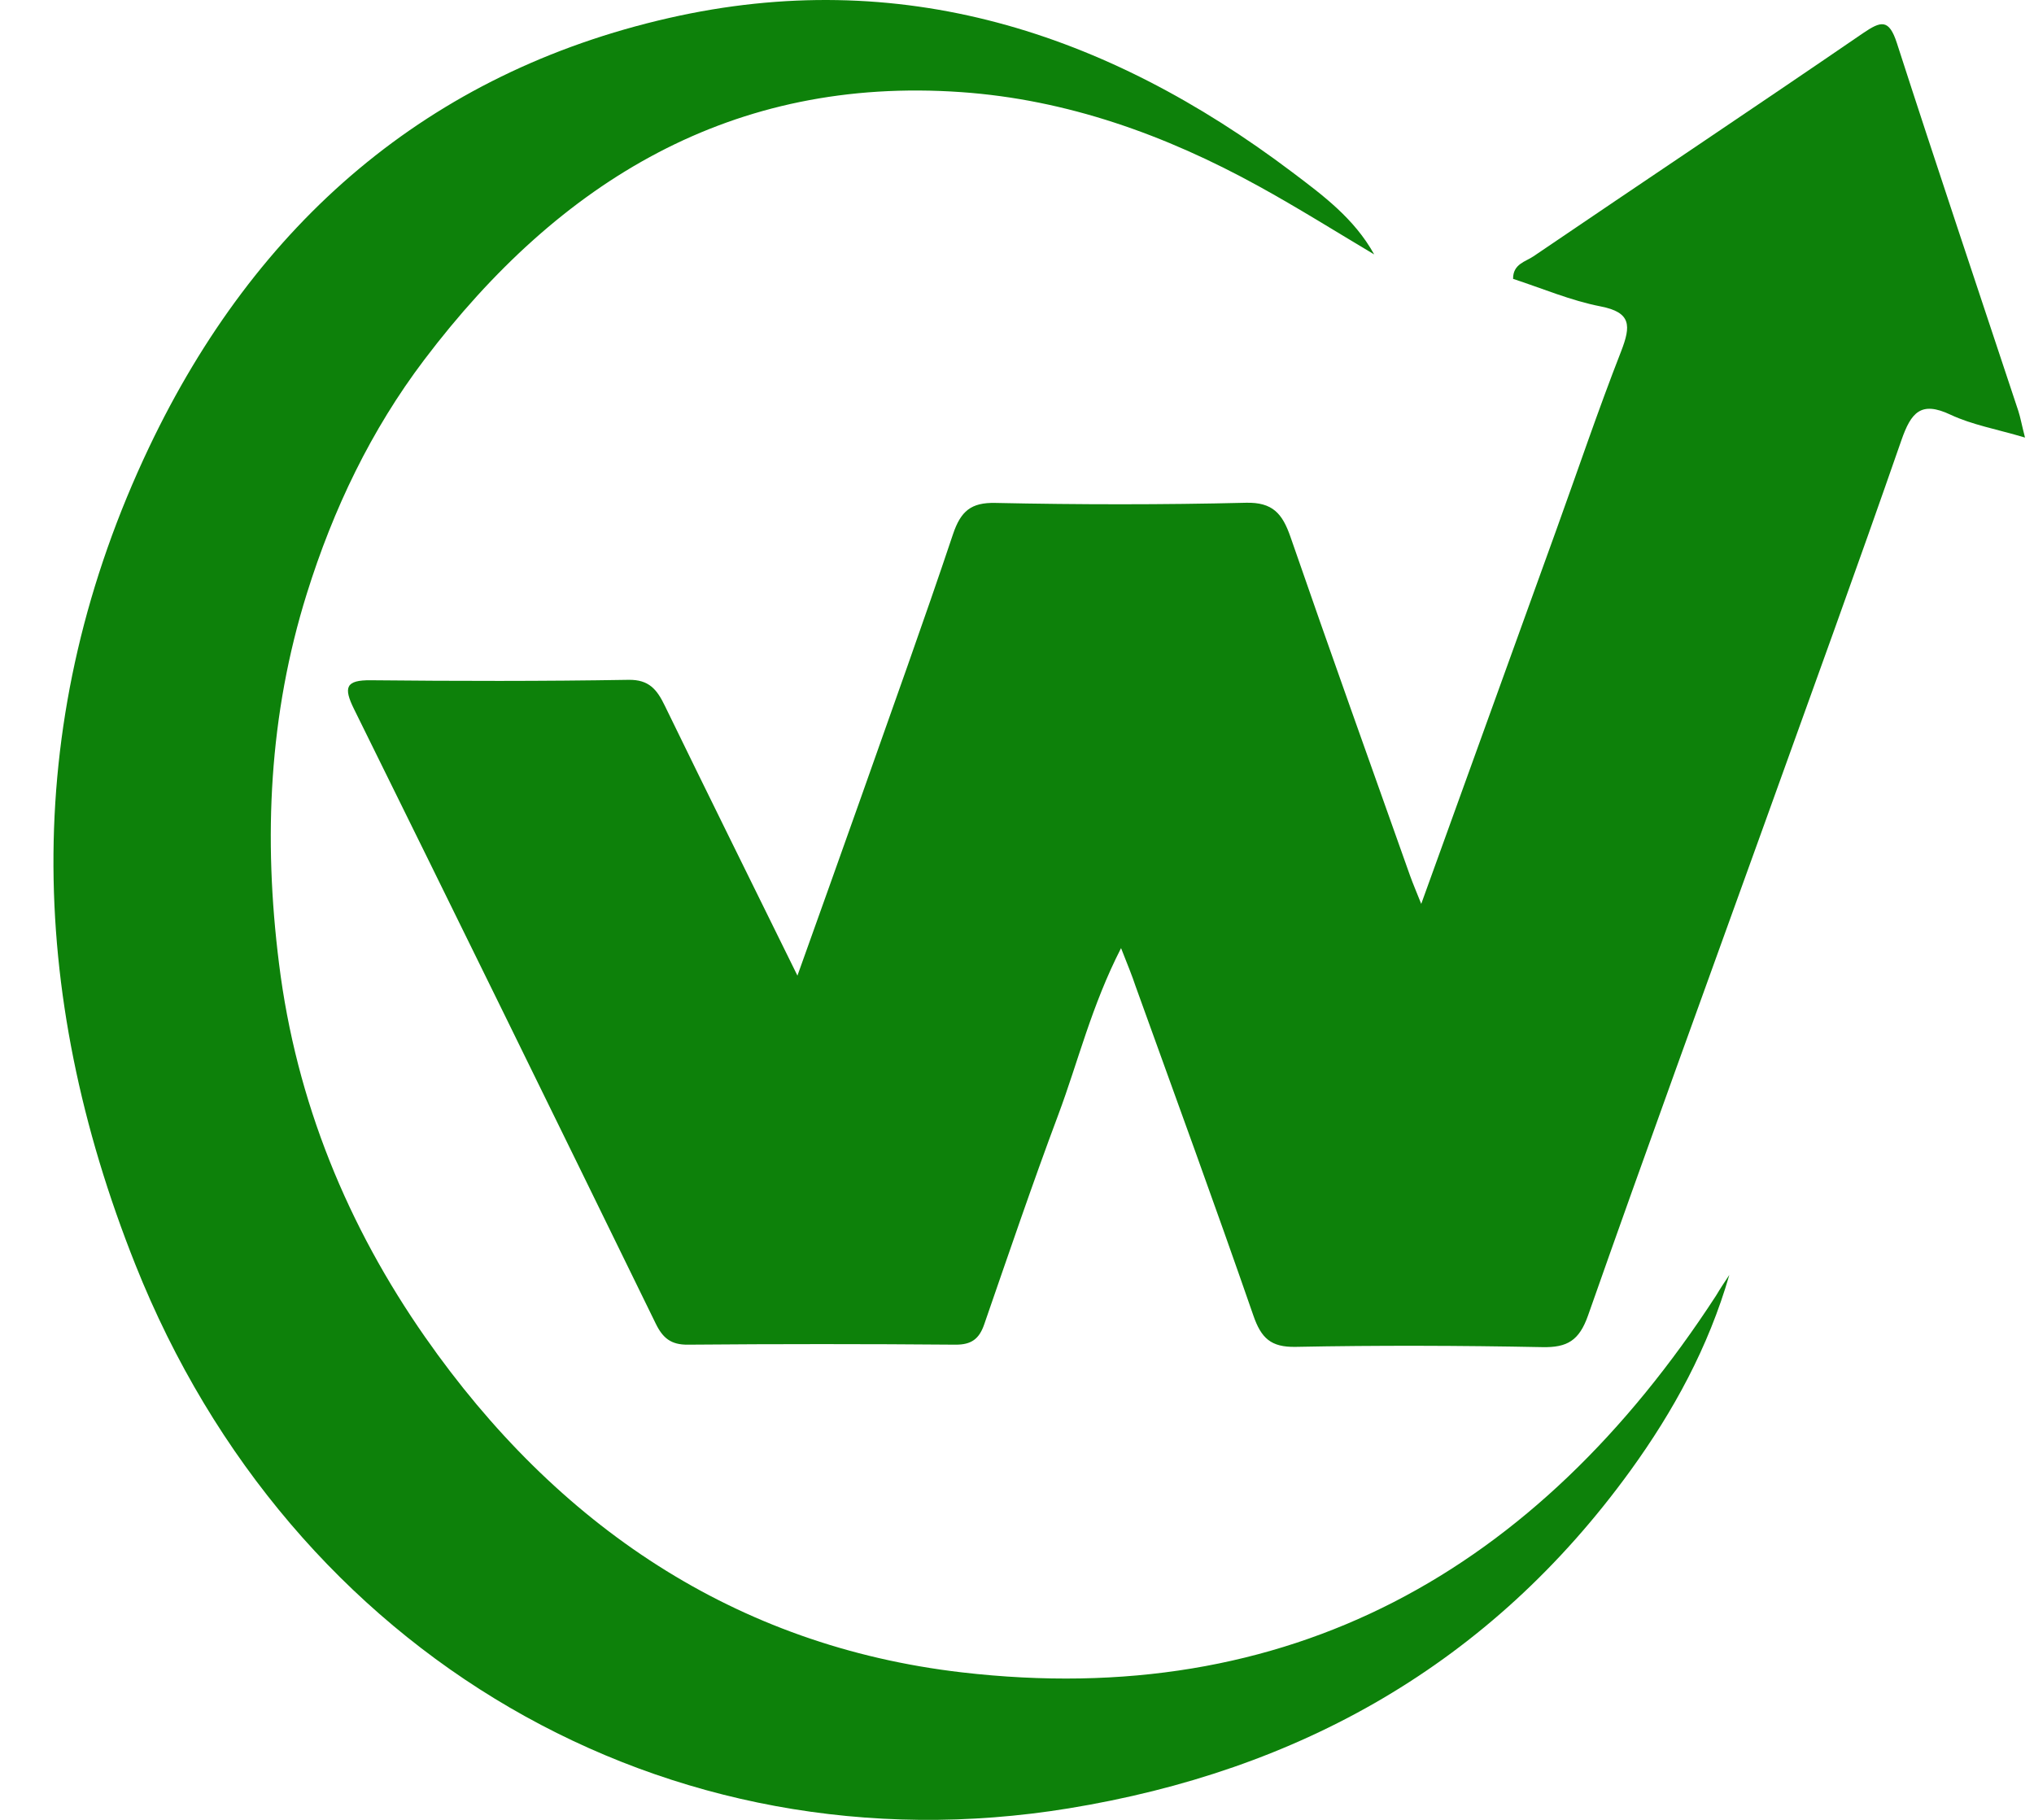 <svg width="38" height="34" viewBox="0 0 38 34" fill="none" xmlns="http://www.w3.org/2000/svg"><path d="M20.944 17.713C20.39 18.796 20.142 19.835 19.773 20.822C19.287 22.119 18.841 23.433 18.387 24.744C18.292 25.019 18.144 25.122 17.857 25.122C16.189 25.108 14.518 25.108 12.85 25.122C12.539 25.125 12.383 25.002 12.249 24.725C10.378 20.895 8.501 17.069 6.614 13.247C6.414 12.842 6.456 12.703 6.931 12.709C8.533 12.725 10.137 12.728 11.742 12.701C12.127 12.695 12.275 12.883 12.423 13.19C13.215 14.819 14.02 16.443 14.898 18.227C15.331 17.014 15.714 15.948 16.091 14.882C16.666 13.25 17.255 11.621 17.804 9.981C17.949 9.551 18.139 9.385 18.598 9.396C20.158 9.429 21.718 9.431 23.275 9.393C23.776 9.38 23.958 9.595 24.109 10.03C24.84 12.146 25.597 14.254 26.344 16.362C26.397 16.508 26.457 16.65 26.552 16.887C27.413 14.504 28.241 12.211 29.07 9.916C29.474 8.798 29.854 7.669 30.287 6.562C30.471 6.086 30.479 5.836 29.901 5.724C29.345 5.616 28.811 5.387 28.268 5.21C28.265 4.93 28.503 4.889 28.648 4.789C30.698 3.396 32.762 2.02 34.807 0.619C35.14 0.393 35.29 0.347 35.438 0.804C36.18 3.102 36.95 5.39 37.708 7.68C37.747 7.8 37.768 7.927 37.832 8.175C37.301 8.017 36.847 7.938 36.441 7.748C35.889 7.487 35.705 7.702 35.523 8.224C34.697 10.601 33.836 12.967 32.984 15.336C31.875 18.415 30.754 21.488 29.669 24.575C29.503 25.046 29.281 25.177 28.817 25.168C27.281 25.138 25.742 25.133 24.204 25.163C23.744 25.171 23.562 25.002 23.415 24.575C22.702 22.517 21.953 20.471 21.214 18.421C21.15 18.227 21.074 18.045 20.944 17.713Z" fill="#0D810A"></path><path d="M32.308 23.819C31.917 25.171 31.265 26.362 30.466 27.467C27.837 31.1 24.264 33.083 19.965 33.785C12.47 35.009 5.437 30.932 2.529 23.626C0.491 18.51 0.402 13.373 2.785 8.357C4.782 4.158 8.005 1.359 12.499 0.336C16.808 -0.645 20.656 0.584 24.145 3.219C24.718 3.652 25.301 4.082 25.673 4.753C24.955 4.326 24.245 3.88 23.514 3.478C21.775 2.52 19.933 1.859 17.956 1.721C13.694 1.422 10.464 3.366 7.925 6.723C6.933 8.033 6.226 9.508 5.732 11.091C5.025 13.353 4.917 15.652 5.213 18.004C5.534 20.588 6.5 22.916 7.944 24.983C10.401 28.5 13.734 30.752 17.967 31.244C24.066 31.954 28.698 29.376 32.06 24.206C32.139 24.072 32.223 23.947 32.308 23.819Z" fill="#0D810A"></path></svg>